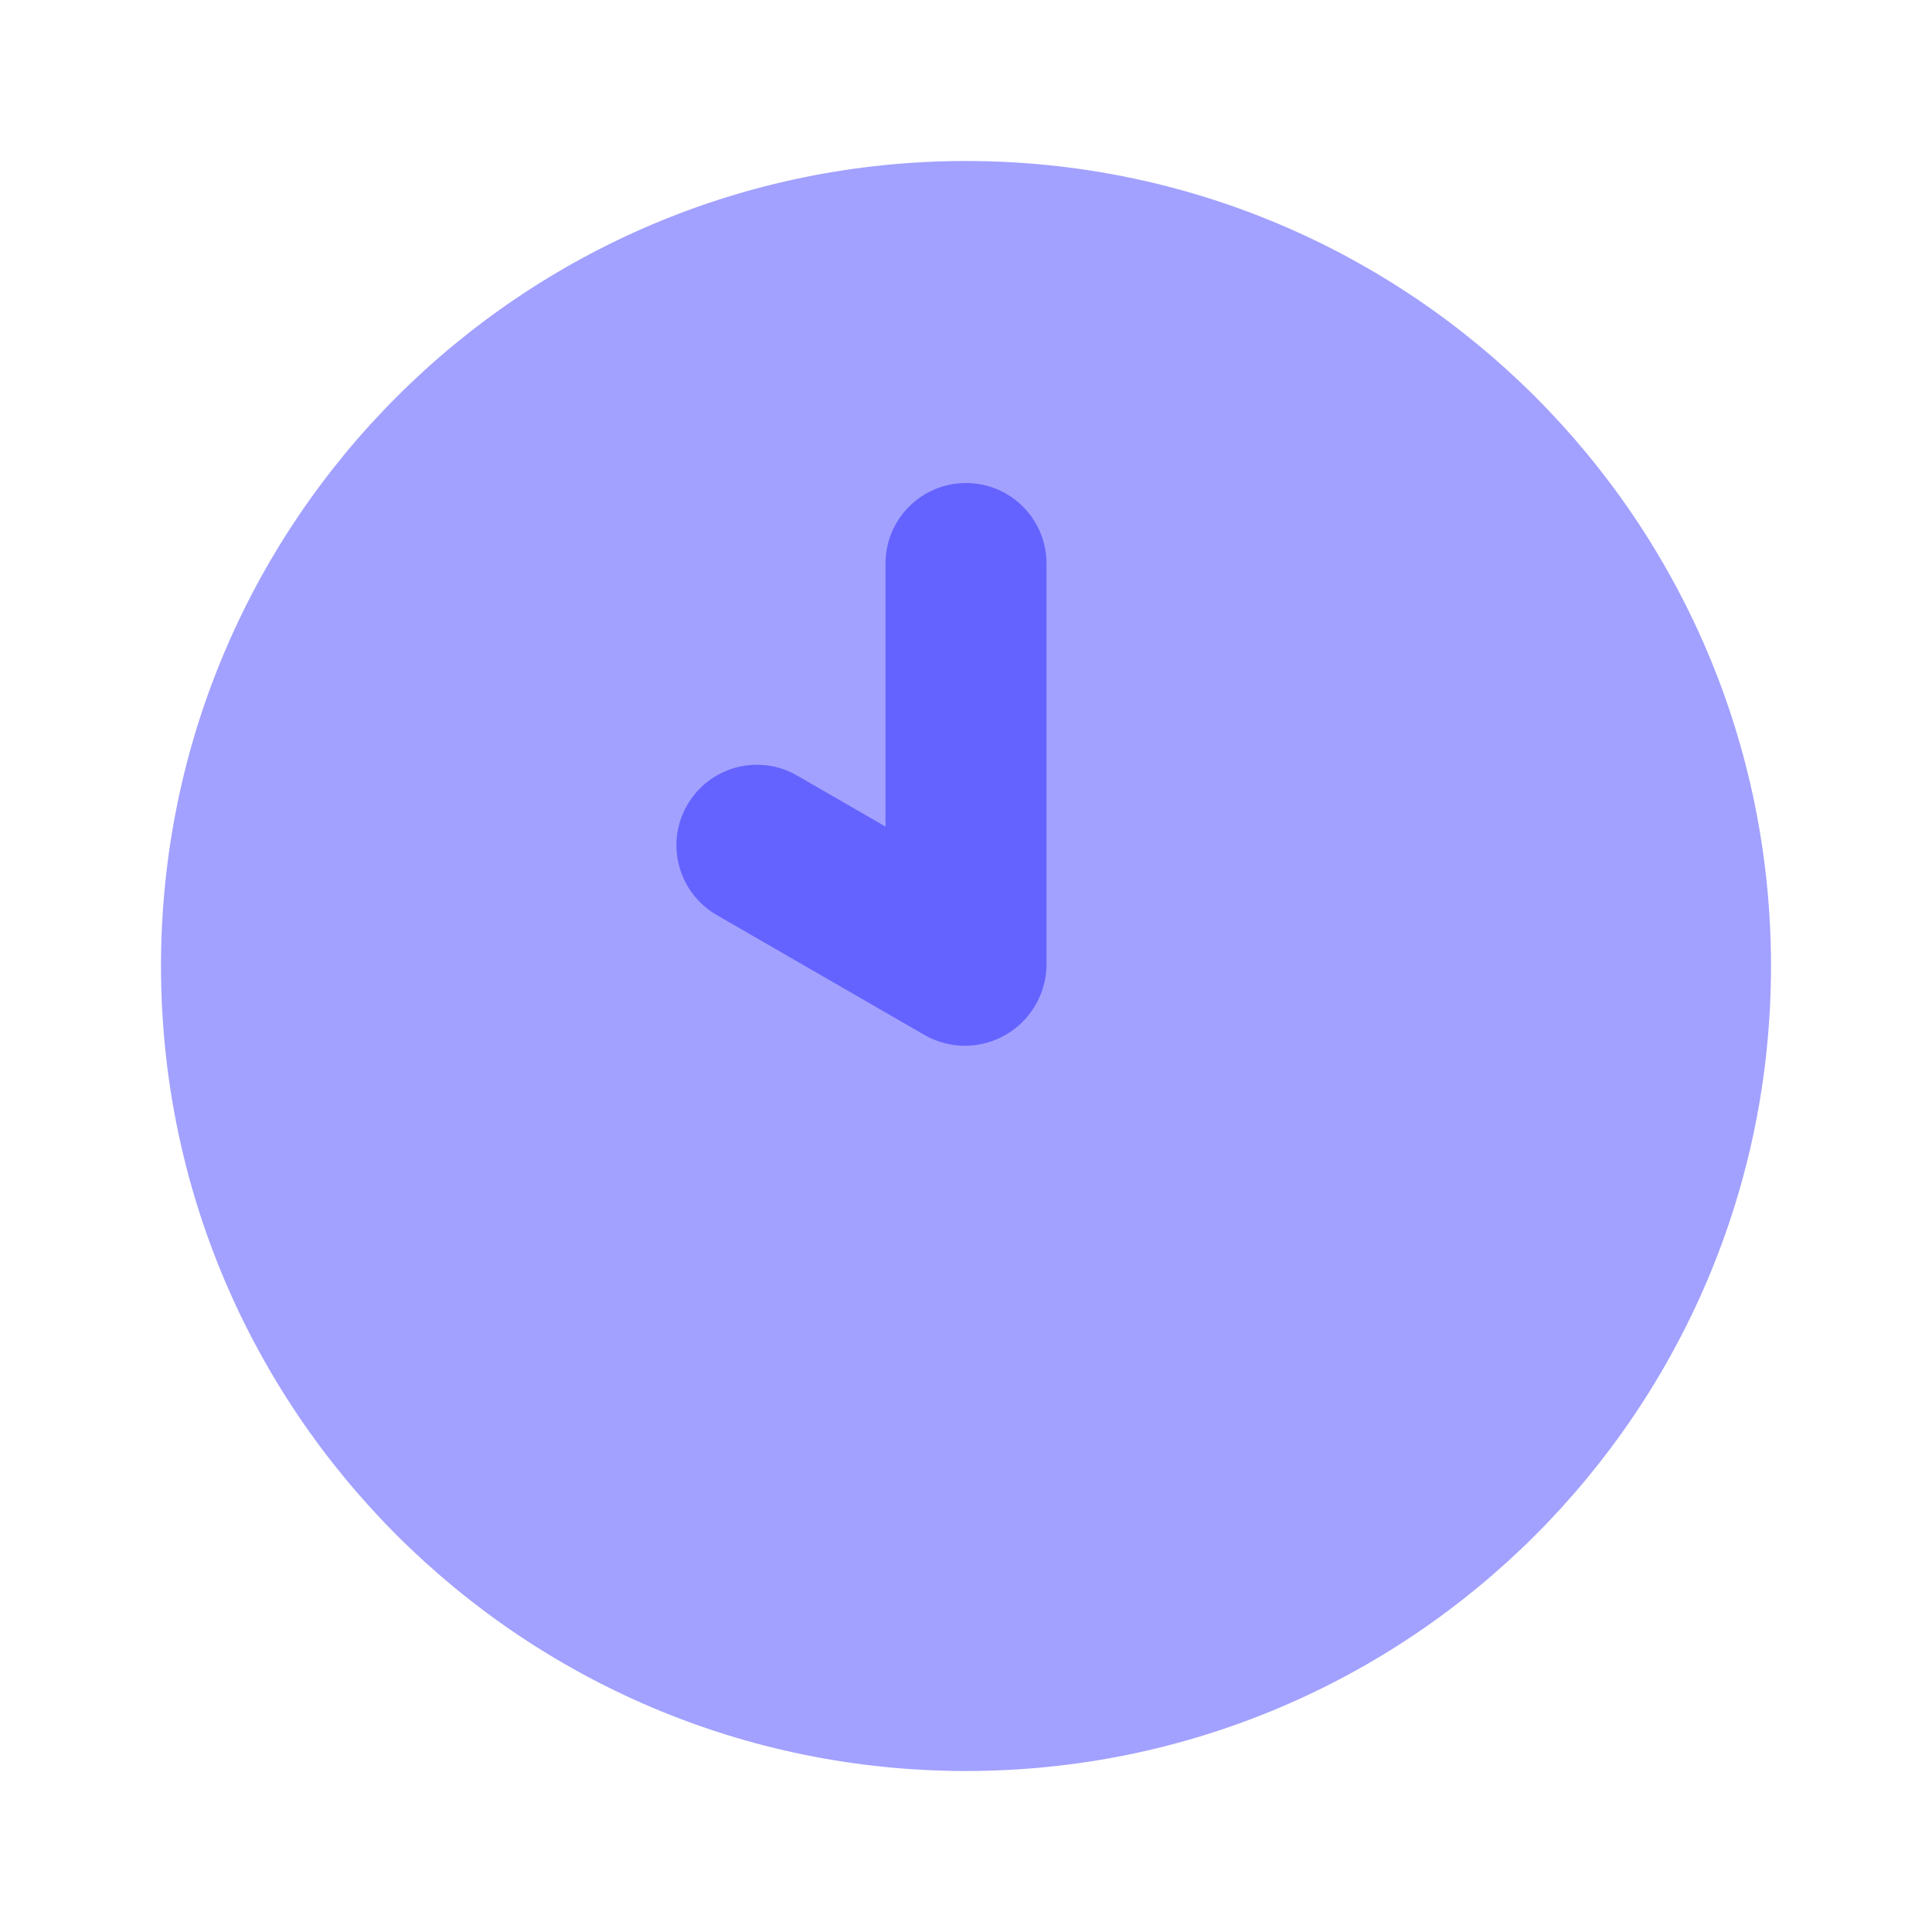 <svg width="24" height="24" viewBox="0 0 24 24" fill="none" xmlns="http://www.w3.org/2000/svg">
<path d="M12 22C17.523 22 22 17.523 22 12C22 6.477 17.523 2 12 2C6.477 2 2 6.477 2 12C2 17.523 6.477 22 12 22Z" fill="#A2A1FF"/>
<path d="M13 7C13 6.735 12.895 6.48 12.707 6.293C12.52 6.105 12.265 6 12 6C11.735 6 11.48 6.105 11.293 6.293C11.105 6.48 11 6.735 11 7V10.268L9.902 9.634C9.673 9.501 9.4 9.466 9.144 9.534C8.887 9.603 8.669 9.771 8.537 10C8.404 10.23 8.368 10.503 8.437 10.759C8.505 11.015 8.673 11.233 8.902 11.366L11.5 12.866C11.653 12.95 11.824 12.992 11.998 12.991C12.172 12.988 12.343 12.942 12.493 12.855C12.644 12.768 12.77 12.643 12.858 12.494C12.947 12.344 12.996 12.174 13 12V7Z" fill="#6563FF"/>
</svg>
